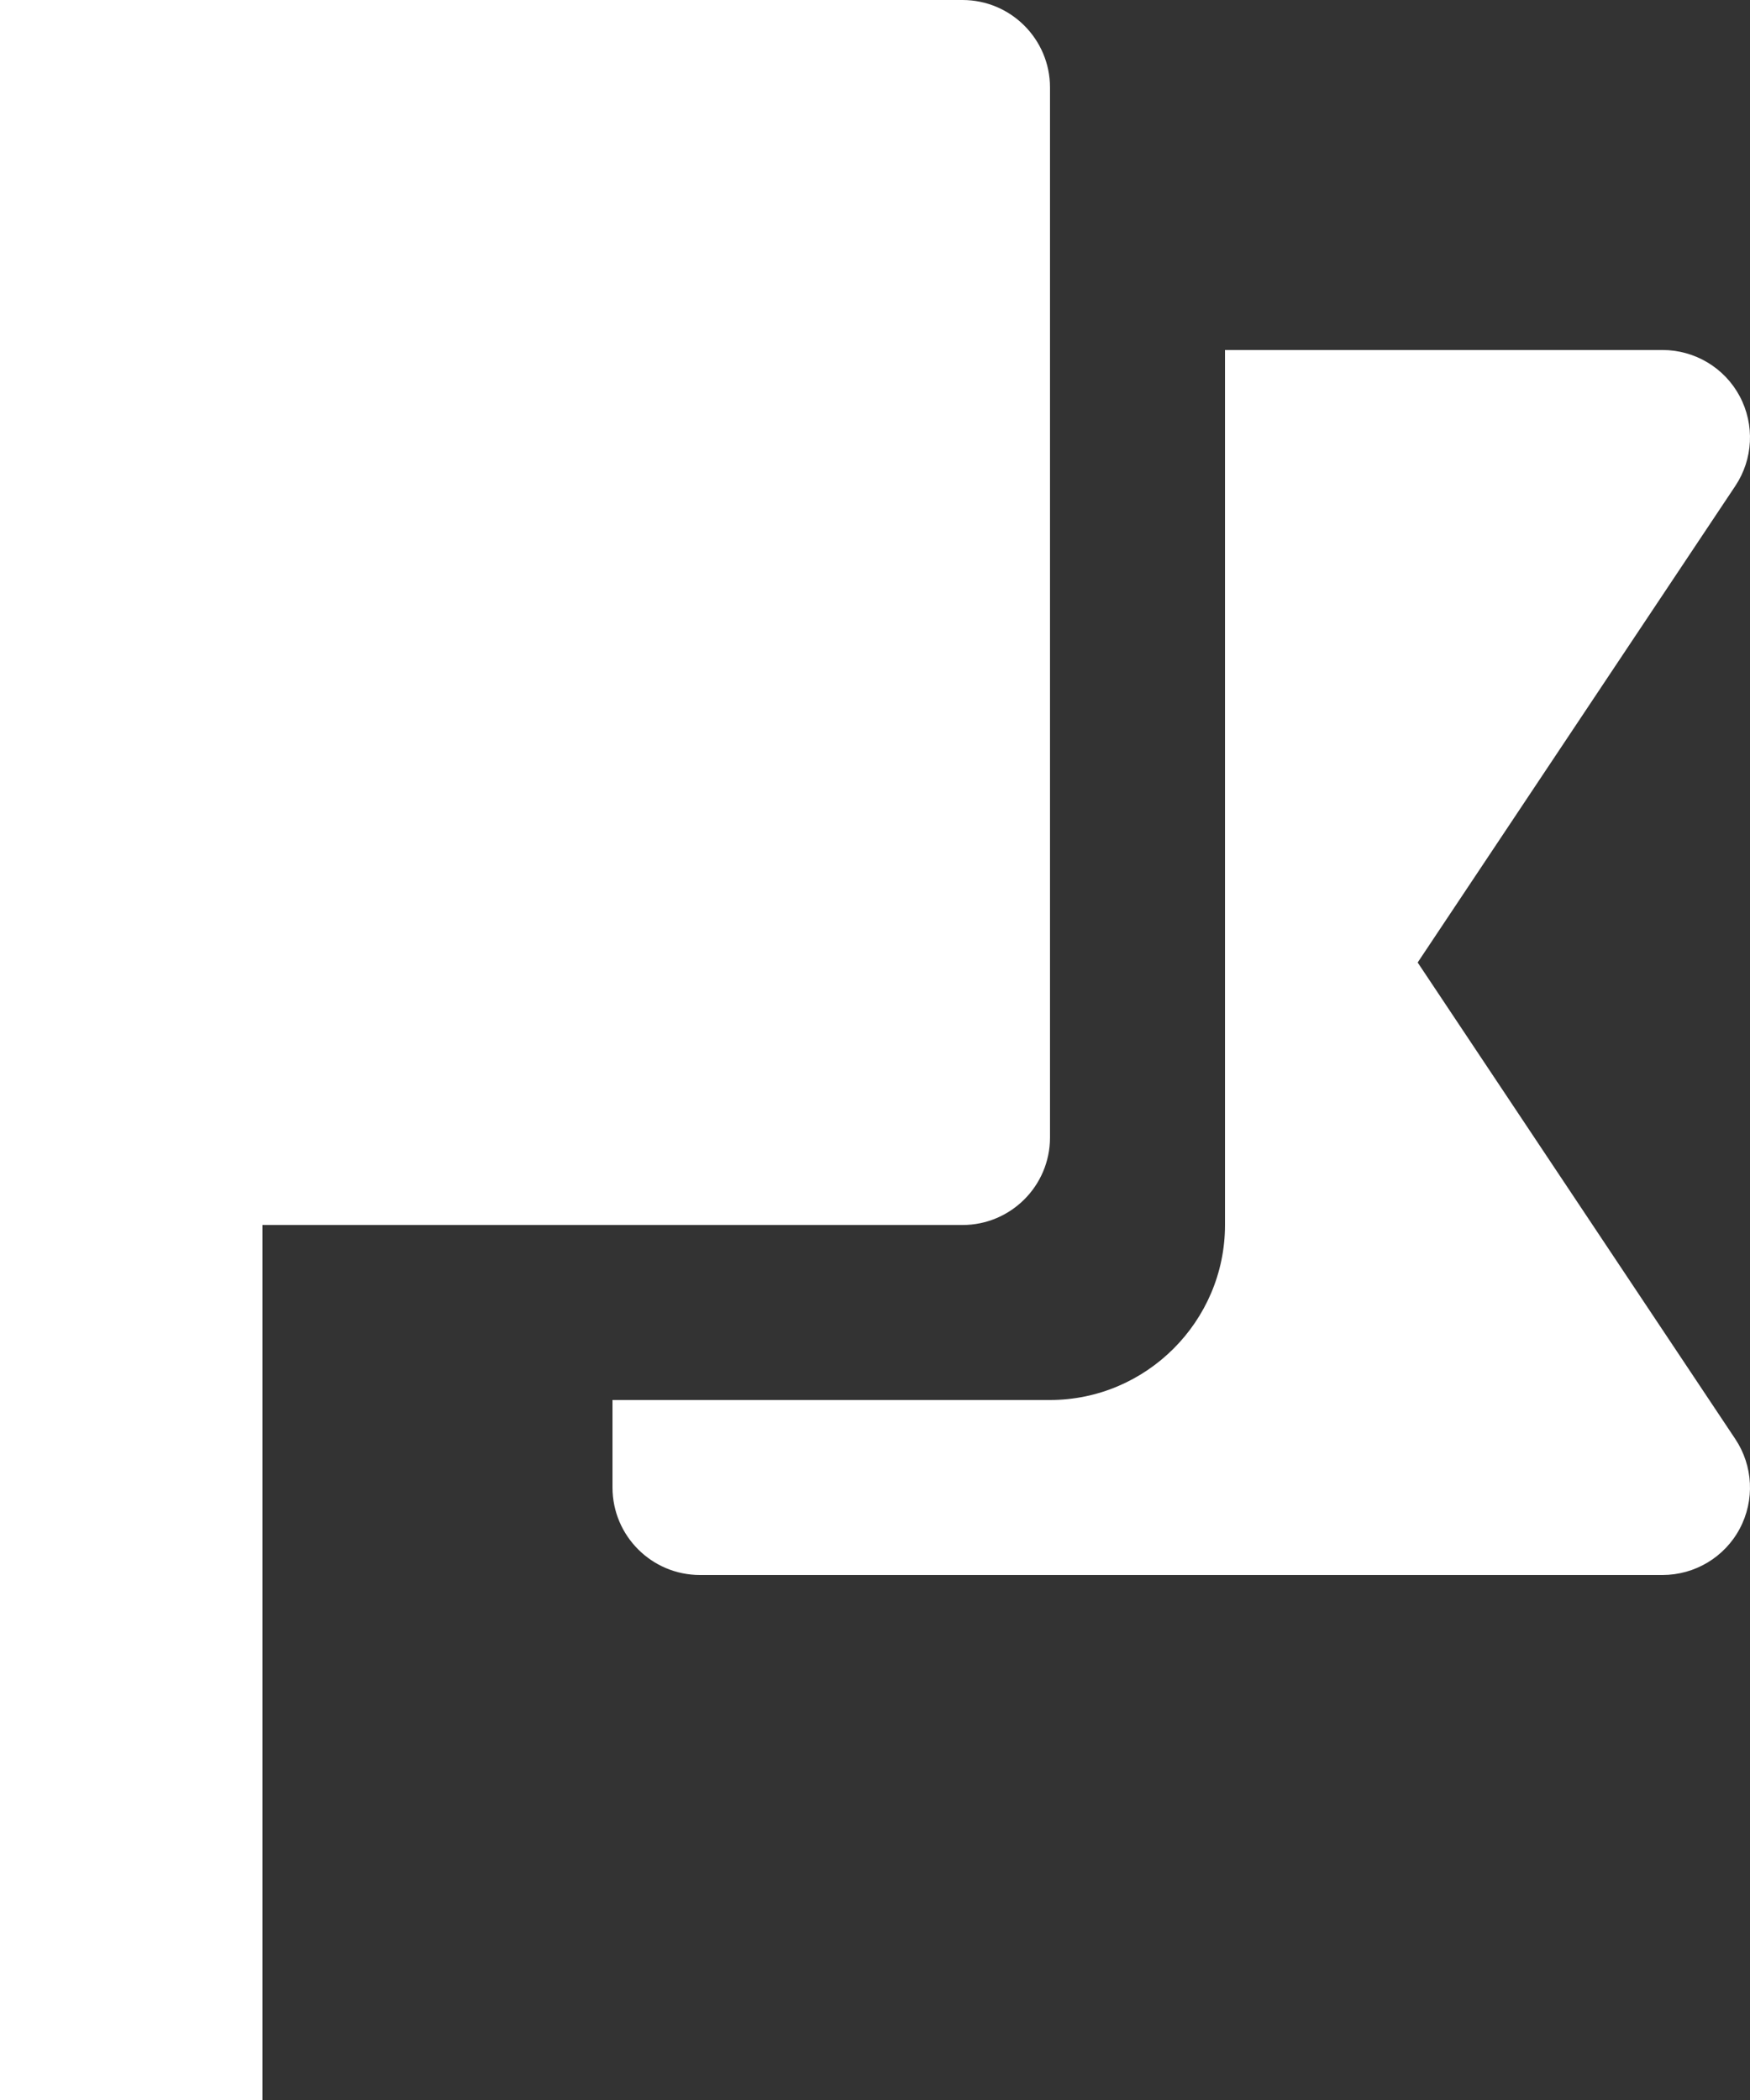<svg width="10" height="12" viewBox="0 0 10 12" fill="none" xmlns="http://www.w3.org/2000/svg">
<rect x="0" y="0" width="10" height="12" fill="#333333" stroke="none"/>
<path fill-rule="evenodd" clip-rule="evenodd" d="M0 0V12H1.5V7H5.5C5.776 7 6 6.776 6 6.5V0.5C6 0.224 5.776 0 5.5 0H1.5H0.75H0ZM6 8H3.5V8.5C3.5 8.776 3.724 9 4 9H9.5C9.684 9 9.854 8.899 9.941 8.736C10.028 8.573 10.018 8.376 9.916 8.223L8.101 5.5L9.916 2.777C10.018 2.624 10.028 2.427 9.941 2.264C9.854 2.101 9.684 2 9.5 2H7V7C7 7.55 6.55 8 6 8Z" fill="white"/>
</svg>
